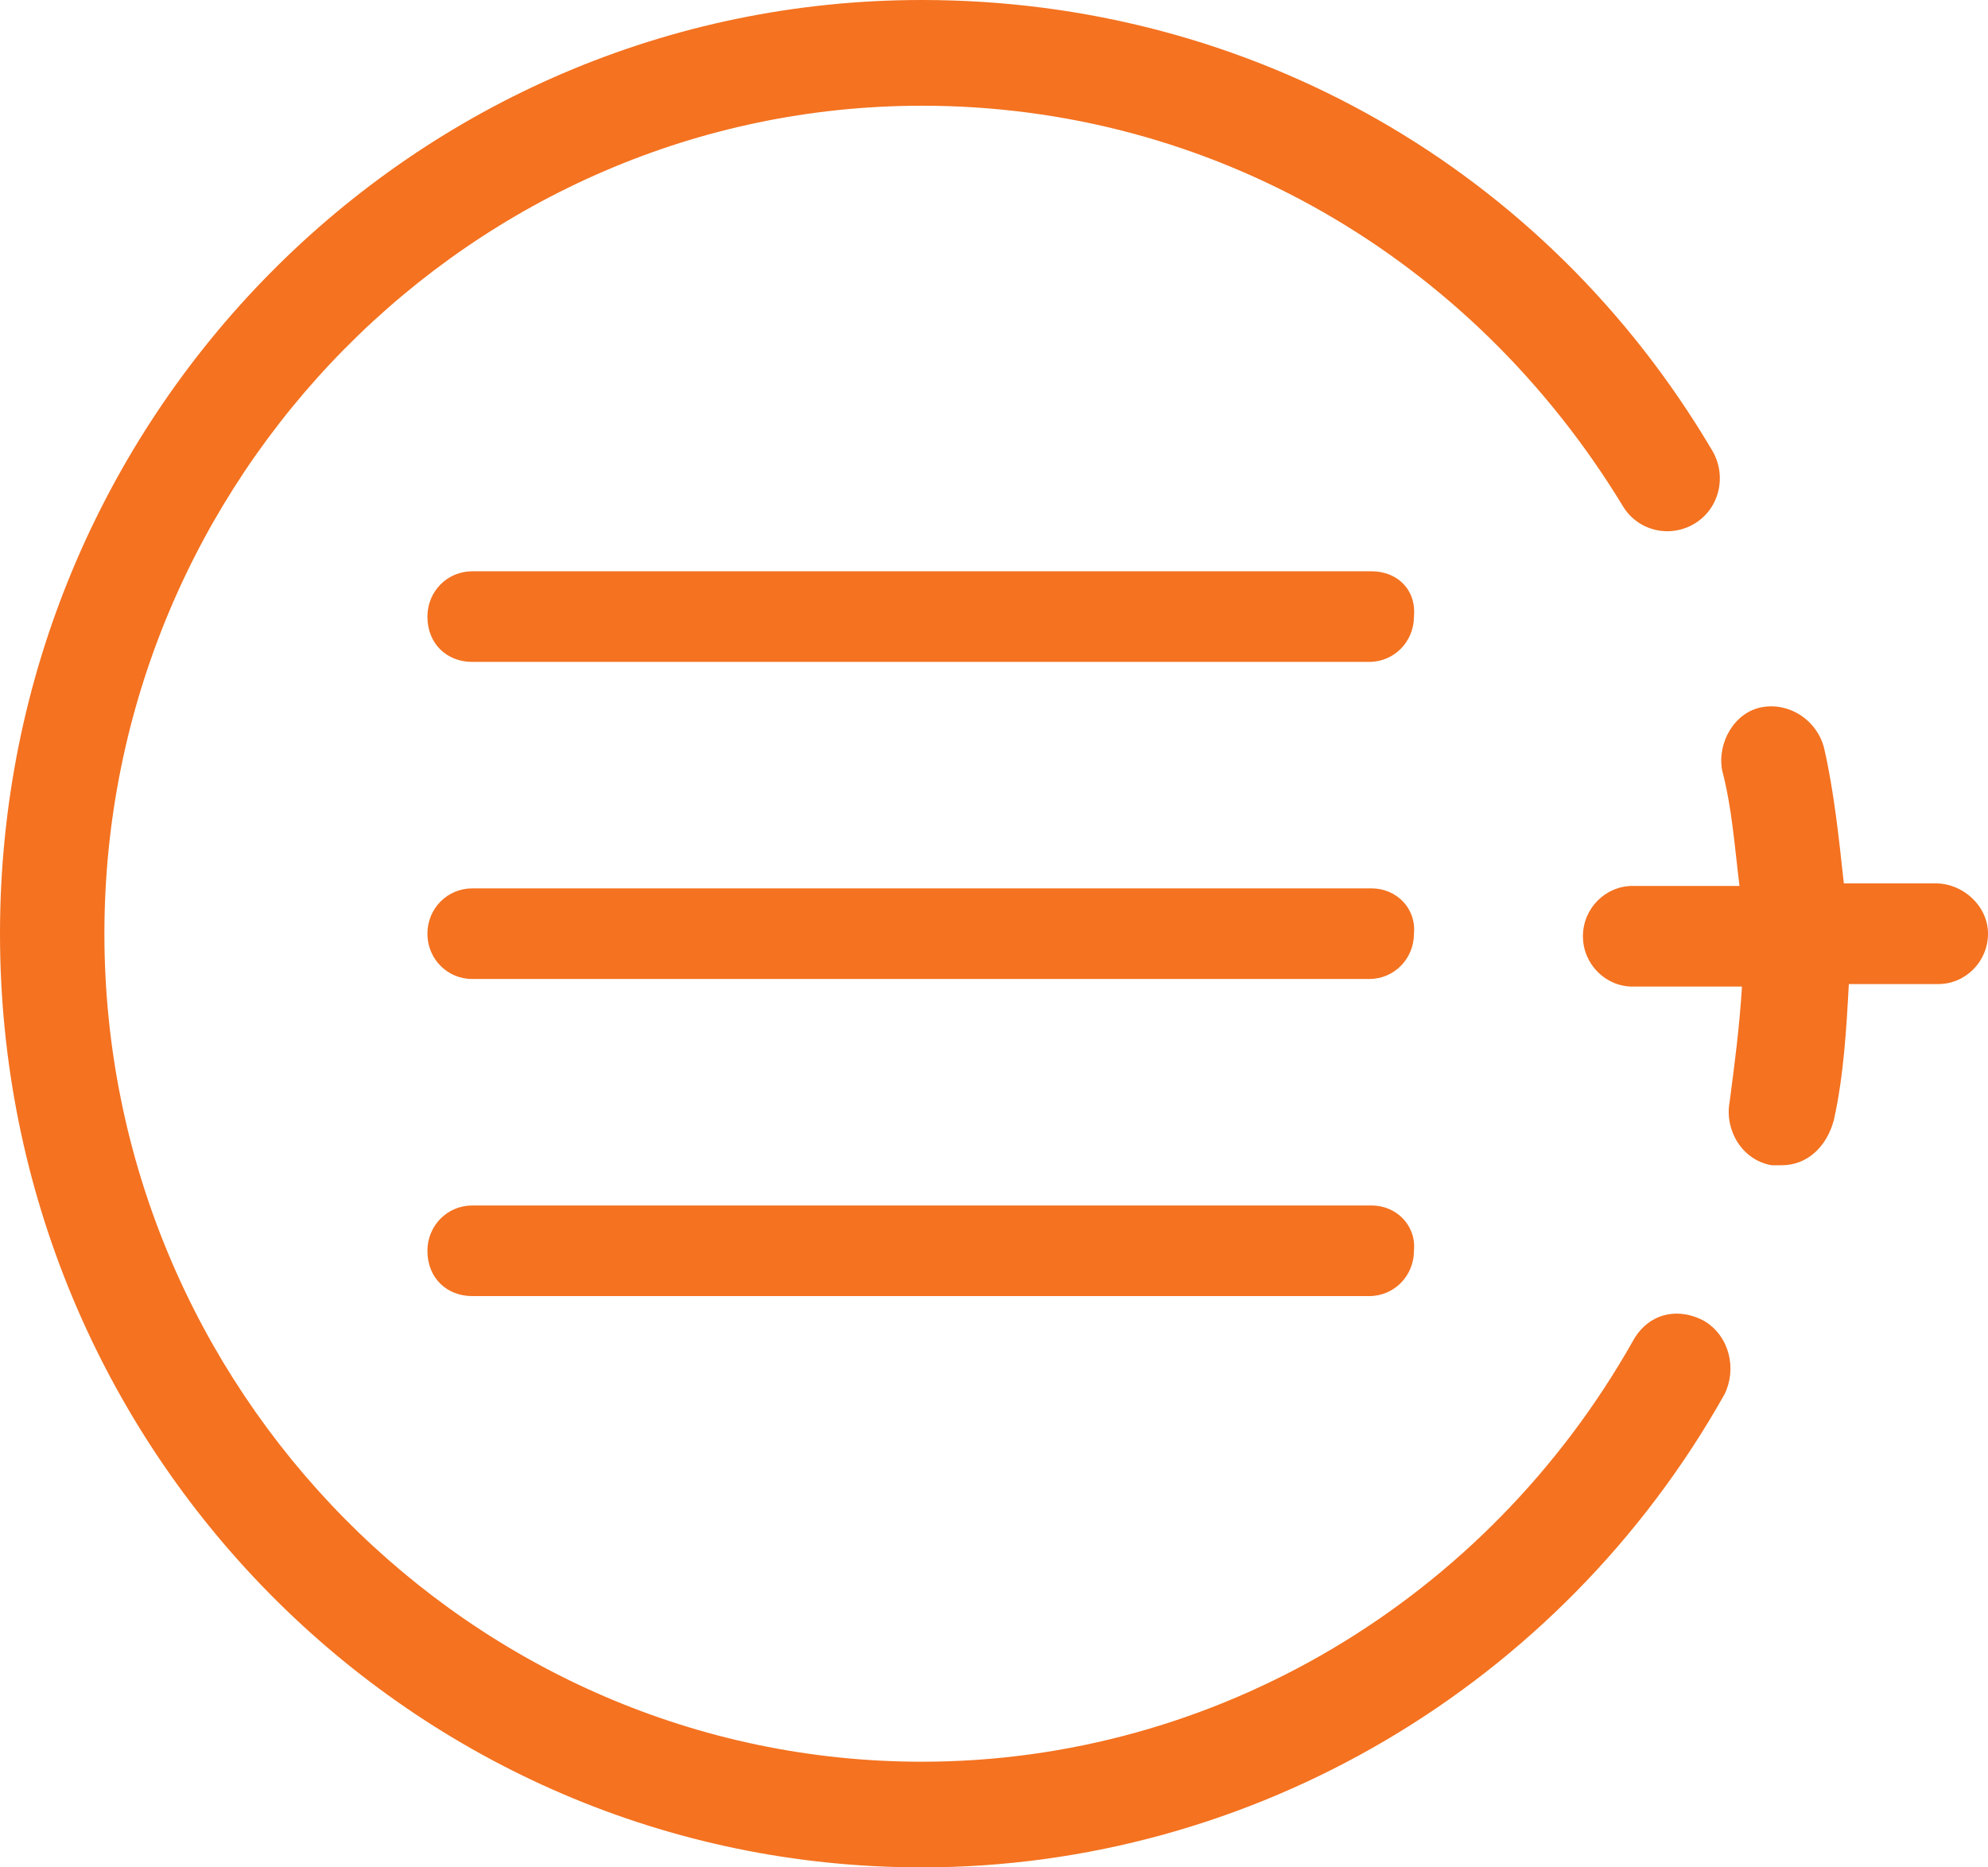<svg width="33" height="31" viewBox="0 0 33 31" fill="none" xmlns="http://www.w3.org/2000/svg">
<path d="M22.77 9.484H7.838C7.425 9.484 7.095 9.818 7.095 10.236C7.095 10.695 7.425 10.988 7.838 10.988H22.729C23.141 10.988 23.471 10.653 23.471 10.236C23.512 9.776 23.182 9.484 22.77 9.484H22.77Z" fill="#F47220"/>
<path d="M22.77 14.748H7.838C7.425 14.748 7.095 15.082 7.095 15.5C7.095 15.918 7.425 16.252 7.838 16.252H22.729C23.141 16.252 23.471 15.918 23.471 15.5C23.512 15.082 23.182 14.748 22.77 14.748H22.77Z" fill="#F47220"/>
<path d="M22.77 20.012H7.838C7.425 20.012 7.095 20.347 7.095 20.764C7.095 21.224 7.425 21.516 7.838 21.516H22.729C23.141 21.516 23.471 21.182 23.471 20.764C23.512 20.347 23.182 20.012 22.77 20.012H22.77Z" fill="#F47220"/>
<path d="M28.298 21.934C27.844 21.684 27.349 21.809 27.102 22.268C24.668 26.572 20.172 29.246 15.304 29.246C7.838 29.246 1.733 23.062 1.733 15.5C1.733 7.938 7.838 1.755 15.304 1.755C20.089 1.755 24.42 4.261 26.936 8.397C27.184 8.815 27.72 8.941 28.133 8.69C28.545 8.439 28.669 7.896 28.422 7.479C25.658 2.799 20.749 3.67405e-08 15.304 3.67405e-08C6.848 -0.001 0 6.935 0 15.5C0 24.064 6.847 31 15.303 31C20.79 31 25.904 27.992 28.627 23.145C28.833 22.727 28.71 22.184 28.297 21.934L28.298 21.934Z" fill="#F47220"/>
<path d="M32.133 14.665H30.607C30.525 13.913 30.442 13.119 30.277 12.409C30.154 11.949 29.7 11.657 29.246 11.74C28.792 11.824 28.504 12.325 28.586 12.784C28.751 13.411 28.792 14.038 28.875 14.707H27.101C26.648 14.707 26.276 15.082 26.276 15.542C26.276 16.002 26.648 16.378 27.101 16.378H28.916C28.875 17.046 28.793 17.673 28.71 18.3C28.627 18.759 28.916 19.261 29.411 19.344H29.576C29.989 19.344 30.318 19.052 30.442 18.592C30.607 17.84 30.649 17.088 30.69 16.336L32.175 16.336C32.629 16.336 33 15.96 33 15.5C33 15.041 32.587 14.665 32.133 14.665L32.133 14.665Z" fill="#F47220"/>
</svg>
